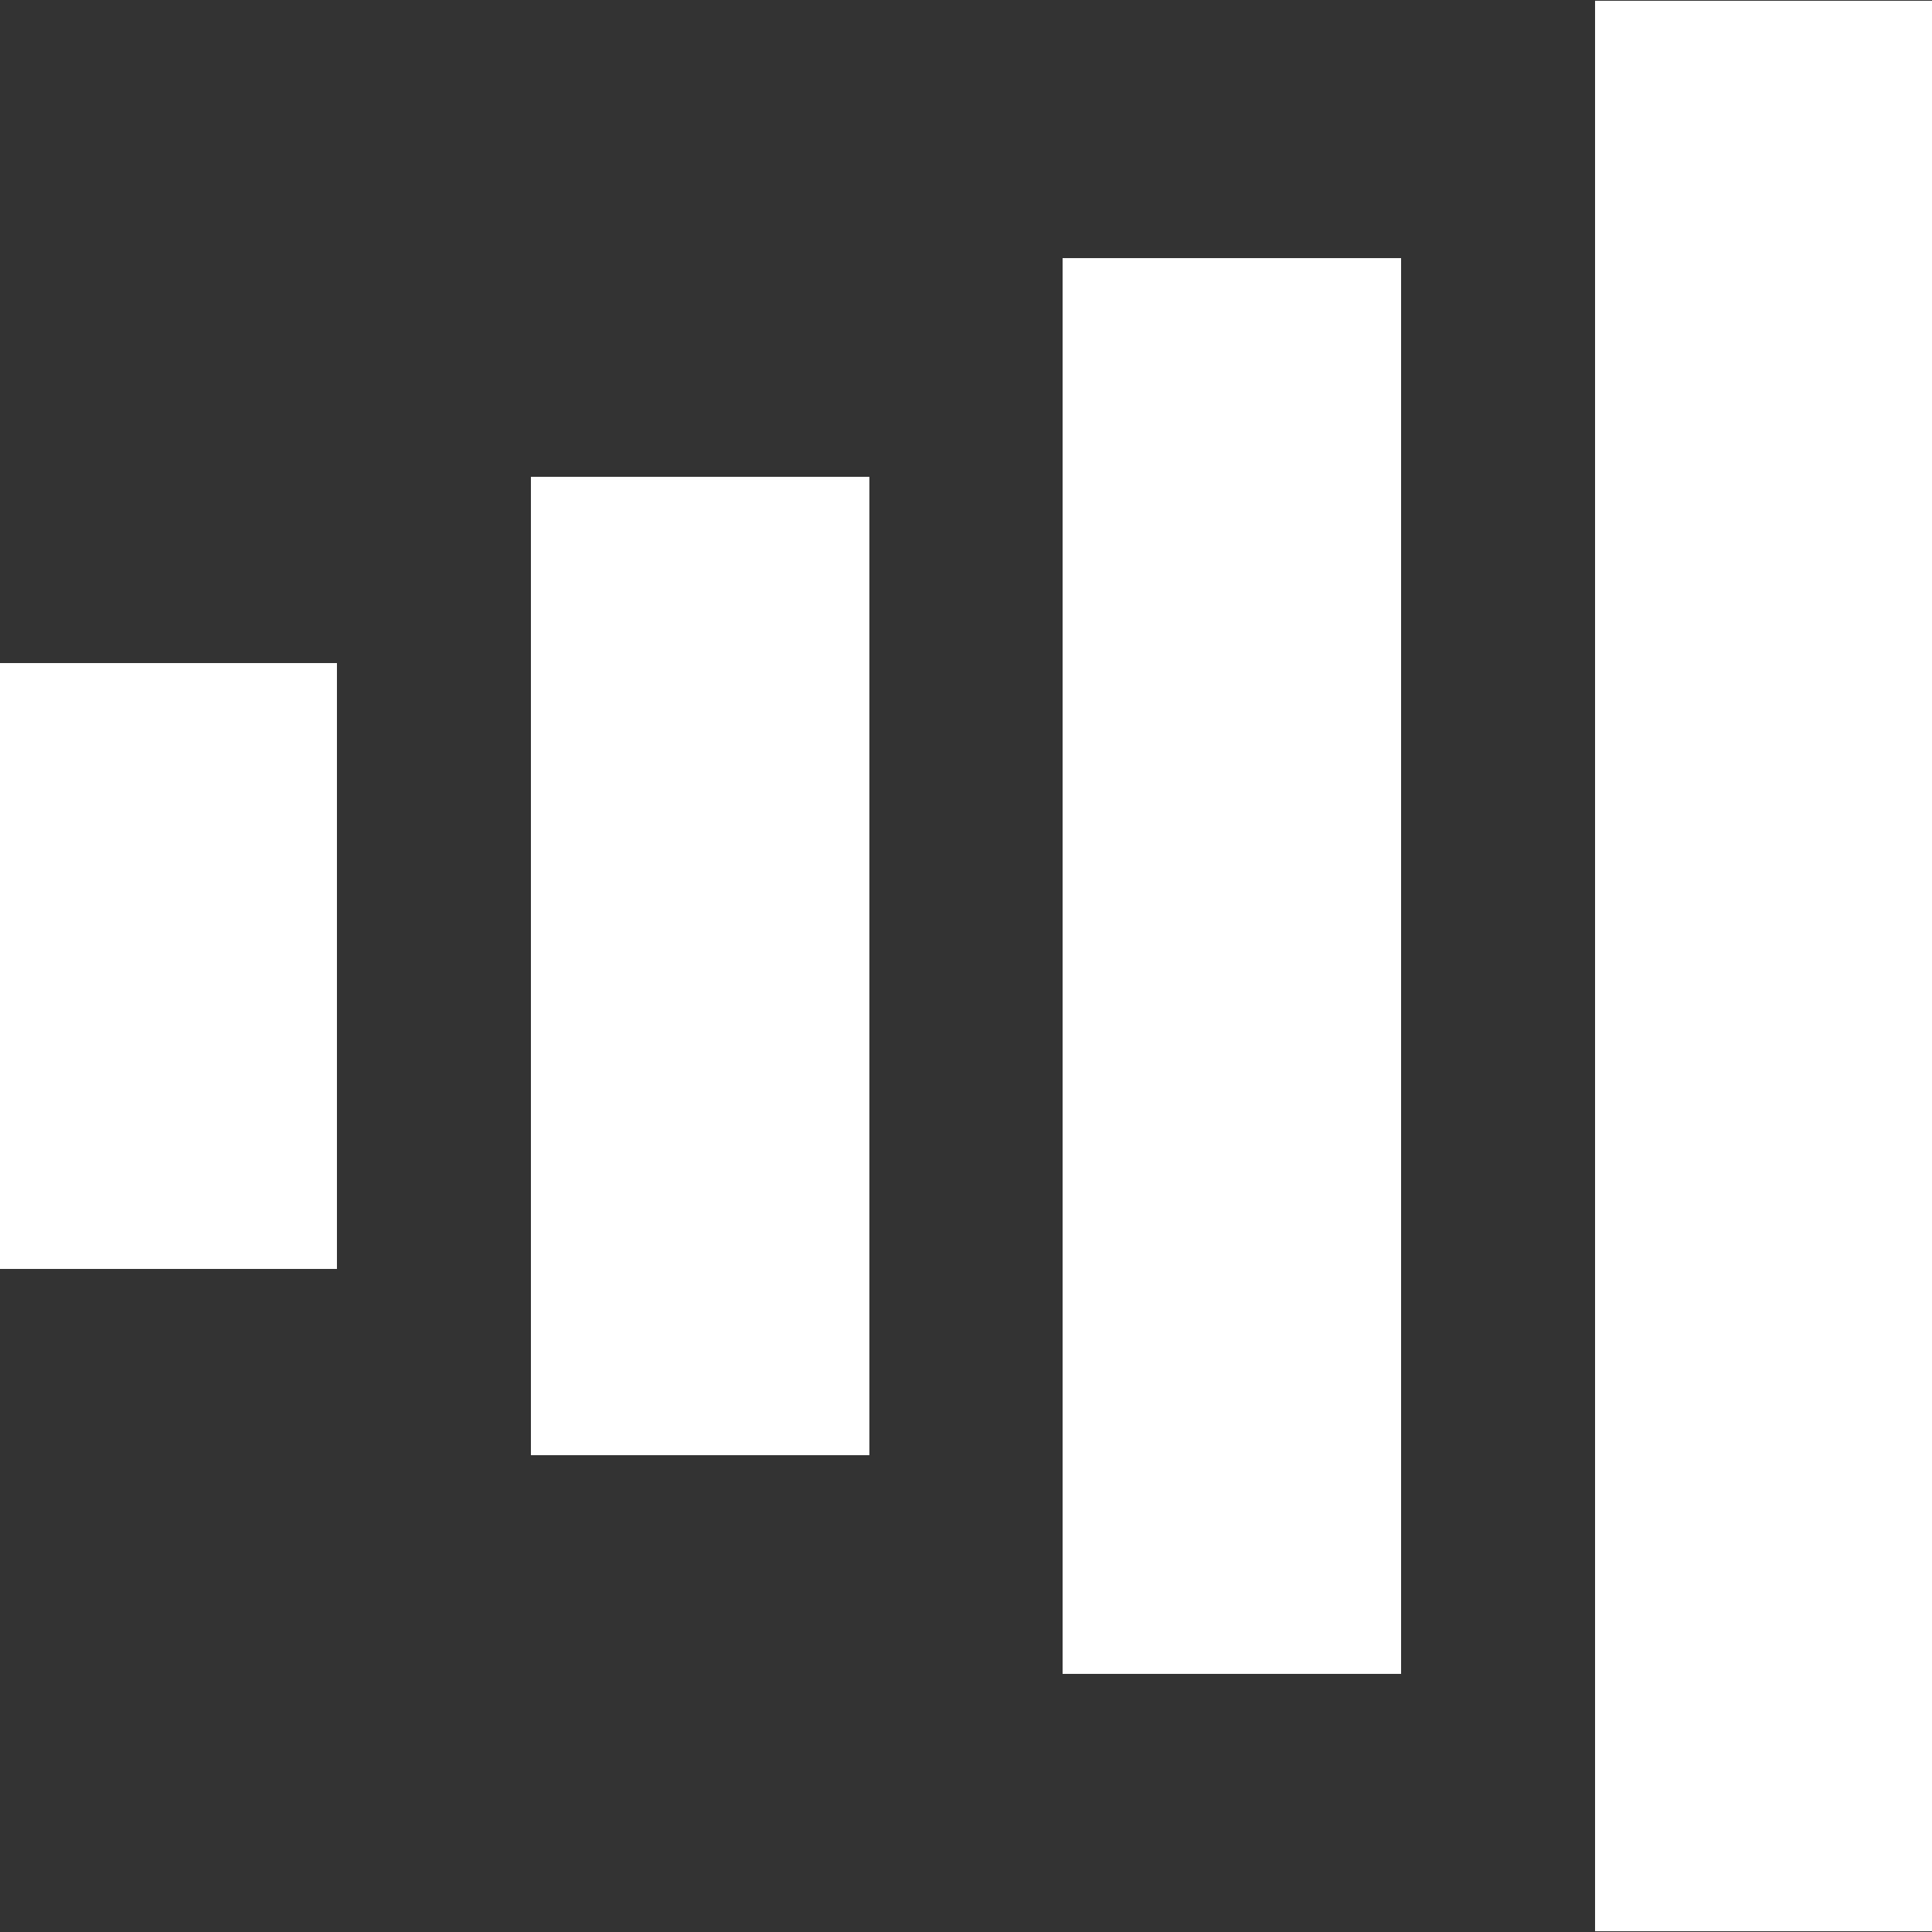 <?xml version="1.0" encoding="UTF-8" standalone="no"?>
<svg
   xmlns:dc="http://purl.org/dc/elements/1.1/"
   xmlns:cc="http://creativecommons.org/ns#"
   xmlns:rdf="http://www.w3.org/1999/02/22-rdf-syntax-ns#"
   xmlns:svg="http://www.w3.org/2000/svg"
   xmlns="http://www.w3.org/2000/svg"
   width="22"
   height="22"
   viewBox="0 0 22 22"
   version="1.1"
   id="svg8"
   style="shape-rendering:crispEdges">
  <rect x="0" y="0" width="22" height="22" fill="#333333" stroke="none"/>
  <defs
     id="defs2" />
  <g
     id="layer1"
     transform="translate(0,-288.237)">
    <rect
       style="opacity:1;fill:#ffffff;fill-opacity:1;fill-rule:nonzero;stroke:none;stroke-width:2.451;stroke-linecap:round;stroke-linejoin:miter;stroke-miterlimit:4;stroke-dasharray:none;stroke-dashoffset:0;stroke-opacity:1;paint-order:stroke markers fill"
       id="rect815"
       width="3.854"
       height="21.977"
       x="-22.014"
       y="288.249"
       transform="scale(-1,1)" />
    <rect
       y="291.178"
       x="-15.956"
       height="16.119"
       width="3.854"
       id="rect817"
       style="opacity:1;fill:#ffffff;fill-opacity:1;fill-rule:nonzero;stroke:none;stroke-width:2.099;stroke-linecap:round;stroke-linejoin:miter;stroke-miterlimit:4;stroke-dasharray:none;stroke-dashoffset:0;stroke-opacity:1;paint-order:stroke markers fill"
       transform="scale(-1,1)" />
    <rect
       style="opacity:1;fill:#ffffff;fill-opacity:1;fill-rule:nonzero;stroke:none;stroke-width:1.746;stroke-linecap:round;stroke-linejoin:miter;stroke-miterlimit:4;stroke-dasharray:none;stroke-dashoffset:0;stroke-opacity:1;paint-order:stroke markers fill"
       id="rect819"
       width="3.854"
       height="11.147"
       x="-9.898"
       y="293.664"
       transform="scale(-1,1)" />
    <rect
       y="295.784"
       x="-3.841"
       height="6.907"
       width="3.854"
       id="rect821"
       style="opacity:1;fill:#ffffff;fill-opacity:1;fill-rule:nonzero;stroke:none;stroke-width:1.374;stroke-linecap:round;stroke-linejoin:miter;stroke-miterlimit:4;stroke-dasharray:none;stroke-dashoffset:0;stroke-opacity:1;paint-order:stroke markers fill"
       transform="scale(-1,1)" />
  </g>
</svg>
